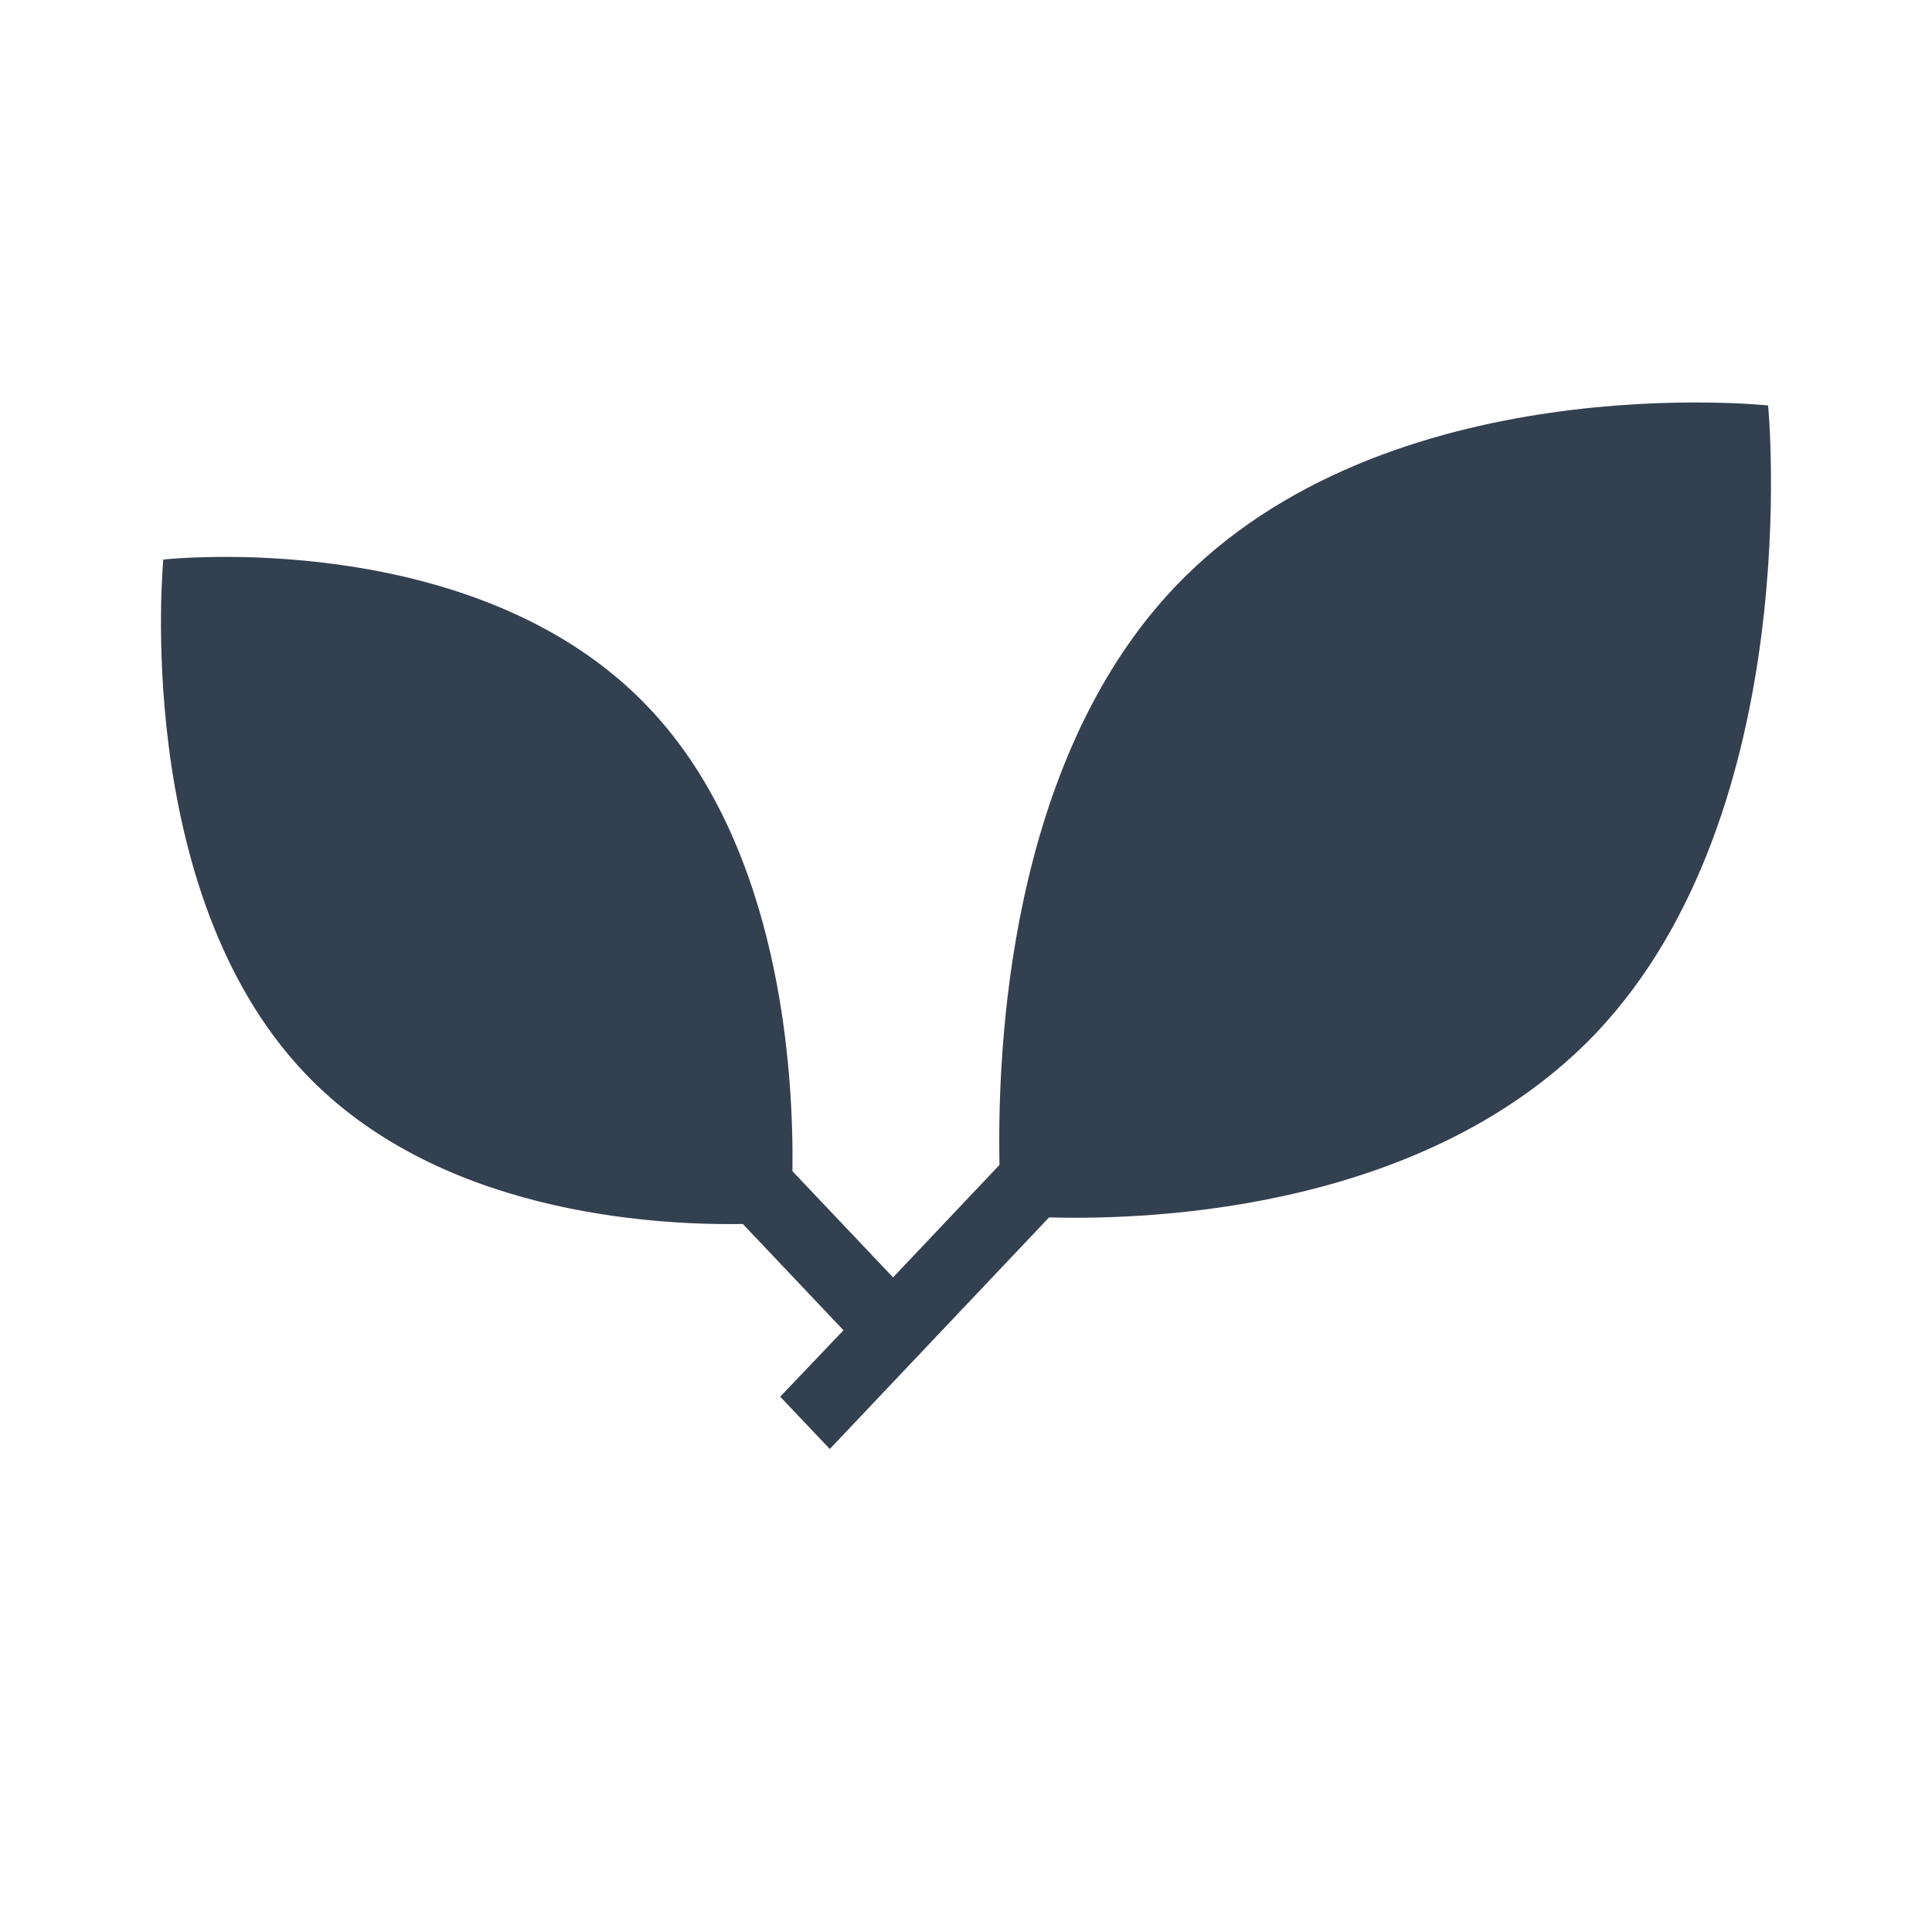 <svg width="24" height="24" viewBox="0 0 24 24" fill="none" xmlns="http://www.w3.org/2000/svg">
<path d="M21.964 5.037C21.964 5.037 17.216 4.524 14.588 7.299C12.522 9.481 12.388 13.047 12.416 14.471L11.094 15.868L9.844 14.549C9.86 13.316 9.702 10.525 8.064 8.796C5.914 6.517 2.029 6.951 2.029 6.951C2.029 6.951 1.629 11.052 3.781 13.325C5.419 15.058 8.06 15.223 9.228 15.205L10.478 16.525L9.692 17.35L10.308 18L13.032 15.123C14.382 15.16 17.756 15.01 19.832 12.828C22.452 10.053 21.964 5.037 21.964 5.037Z" fill="#33404F"/>
</svg>
